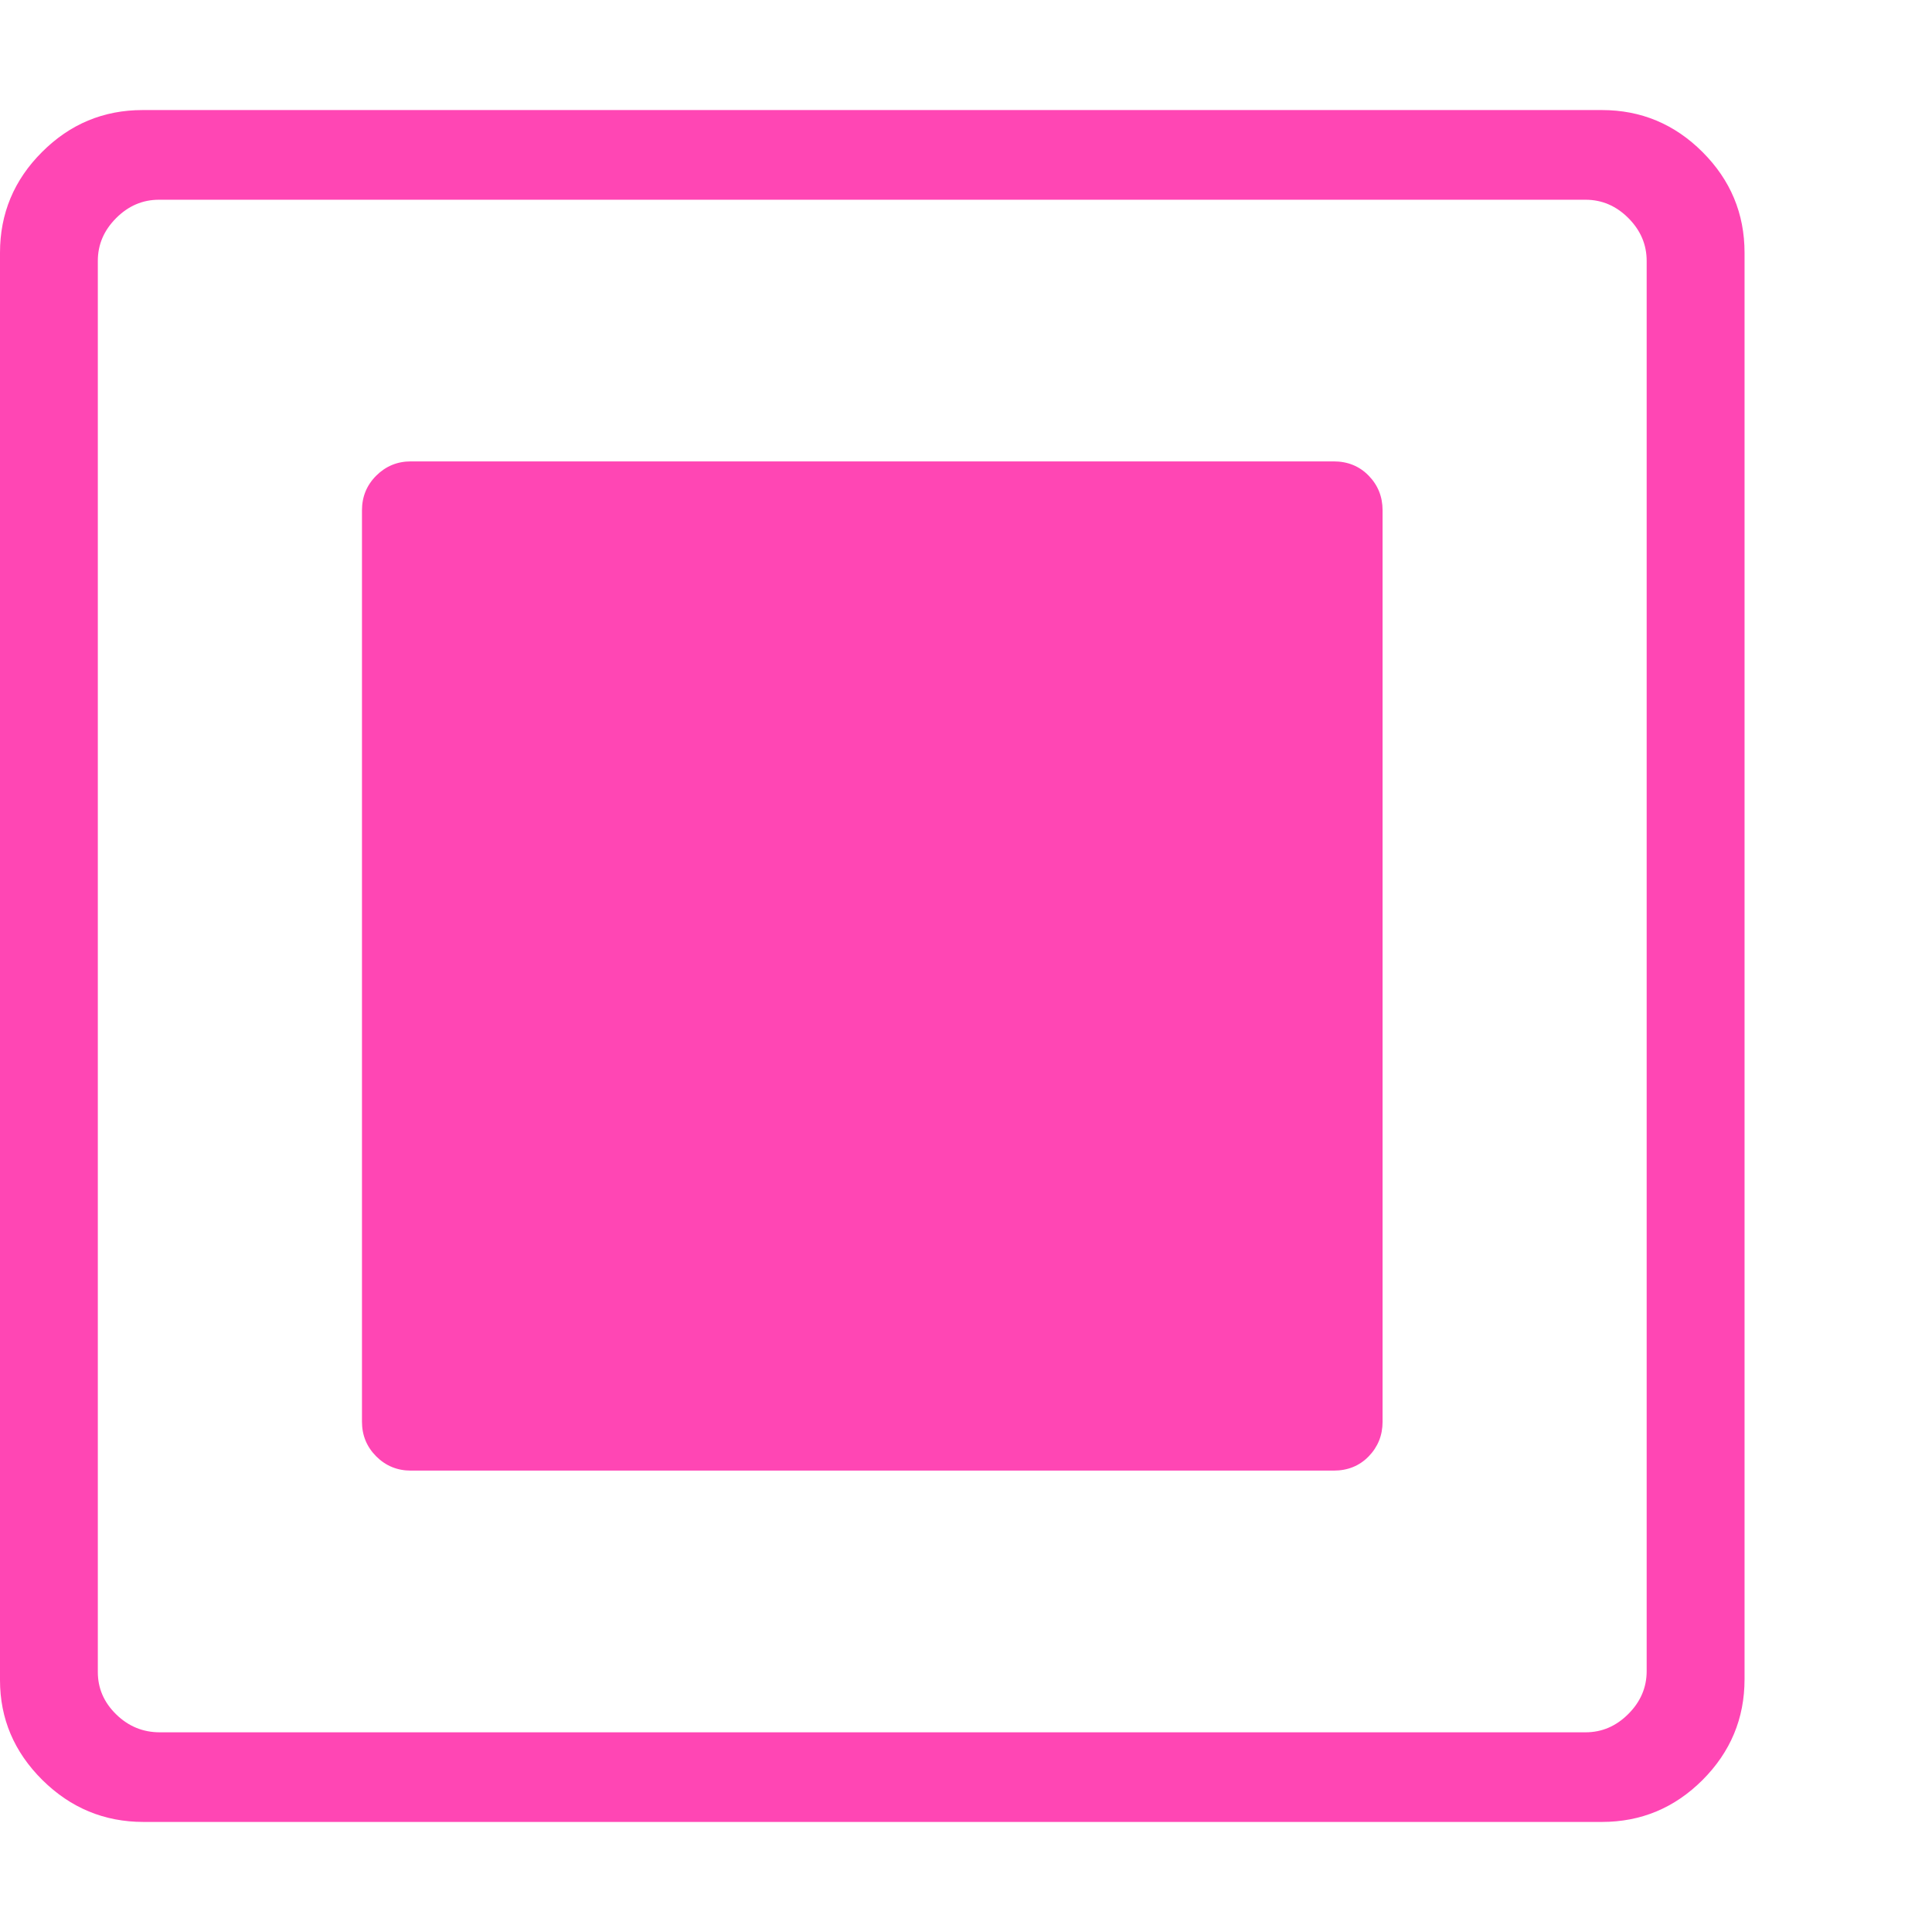 <svg version="1.1" xmlns="http://www.w3.org/2000/svg" style="fill:rgba(0,0,0,1.0)" width="256" height="256" viewBox="0 0 37.031 32.812"><path fill="rgb(255, 70, 180)" d="M2.75 32.812 C2 32.812 1.354 32.544 0.812 32.008 C0.271 31.471 0 30.833 0 30.094 L0 2.734 C0 1.984 0.268 1.341 0.805 0.805 C1.341 0.268 1.984 -0 2.734 -0 L30.703 -0 C31.453 -0 32.096 0.268 32.633 0.805 C33.169 1.341 33.438 1.984 33.438 2.734 L33.438 30.078 C33.438 30.828 33.169 31.471 32.633 32.008 C32.096 32.544 31.453 32.812 30.703 32.812 Z M3.062 31.094 L30.391 31.094 C30.703 31.094 30.977 30.977 31.211 30.742 C31.445 30.508 31.562 30.234 31.562 29.922 L31.562 2.891 C31.562 2.578 31.445 2.305 31.211 2.07 C30.977 1.836 30.703 1.719 30.391 1.719 L3.047 1.719 C2.734 1.719 2.461 1.836 2.227 2.07 C1.992 2.305 1.875 2.578 1.875 2.891 L1.875 29.938 C1.875 30.25 1.992 30.521 2.227 30.75 C2.461 30.979 2.74 31.094 3.062 31.094 Z M7.875 26.078 C7.615 26.078 7.393 25.987 7.211 25.805 C7.029 25.622 6.938 25.401 6.938 25.141 L6.938 7.672 C6.938 7.411 7.029 7.19 7.211 7.008 C7.393 6.826 7.615 6.734 7.875 6.734 L25.562 6.734 C25.833 6.734 26.057 6.826 26.234 7.008 C26.411 7.19 26.5 7.411 26.5 7.672 L26.5 25.141 C26.5 25.401 26.411 25.622 26.234 25.805 C26.057 25.987 25.833 26.078 25.562 26.078 Z M37.031 27.344" /></svg>